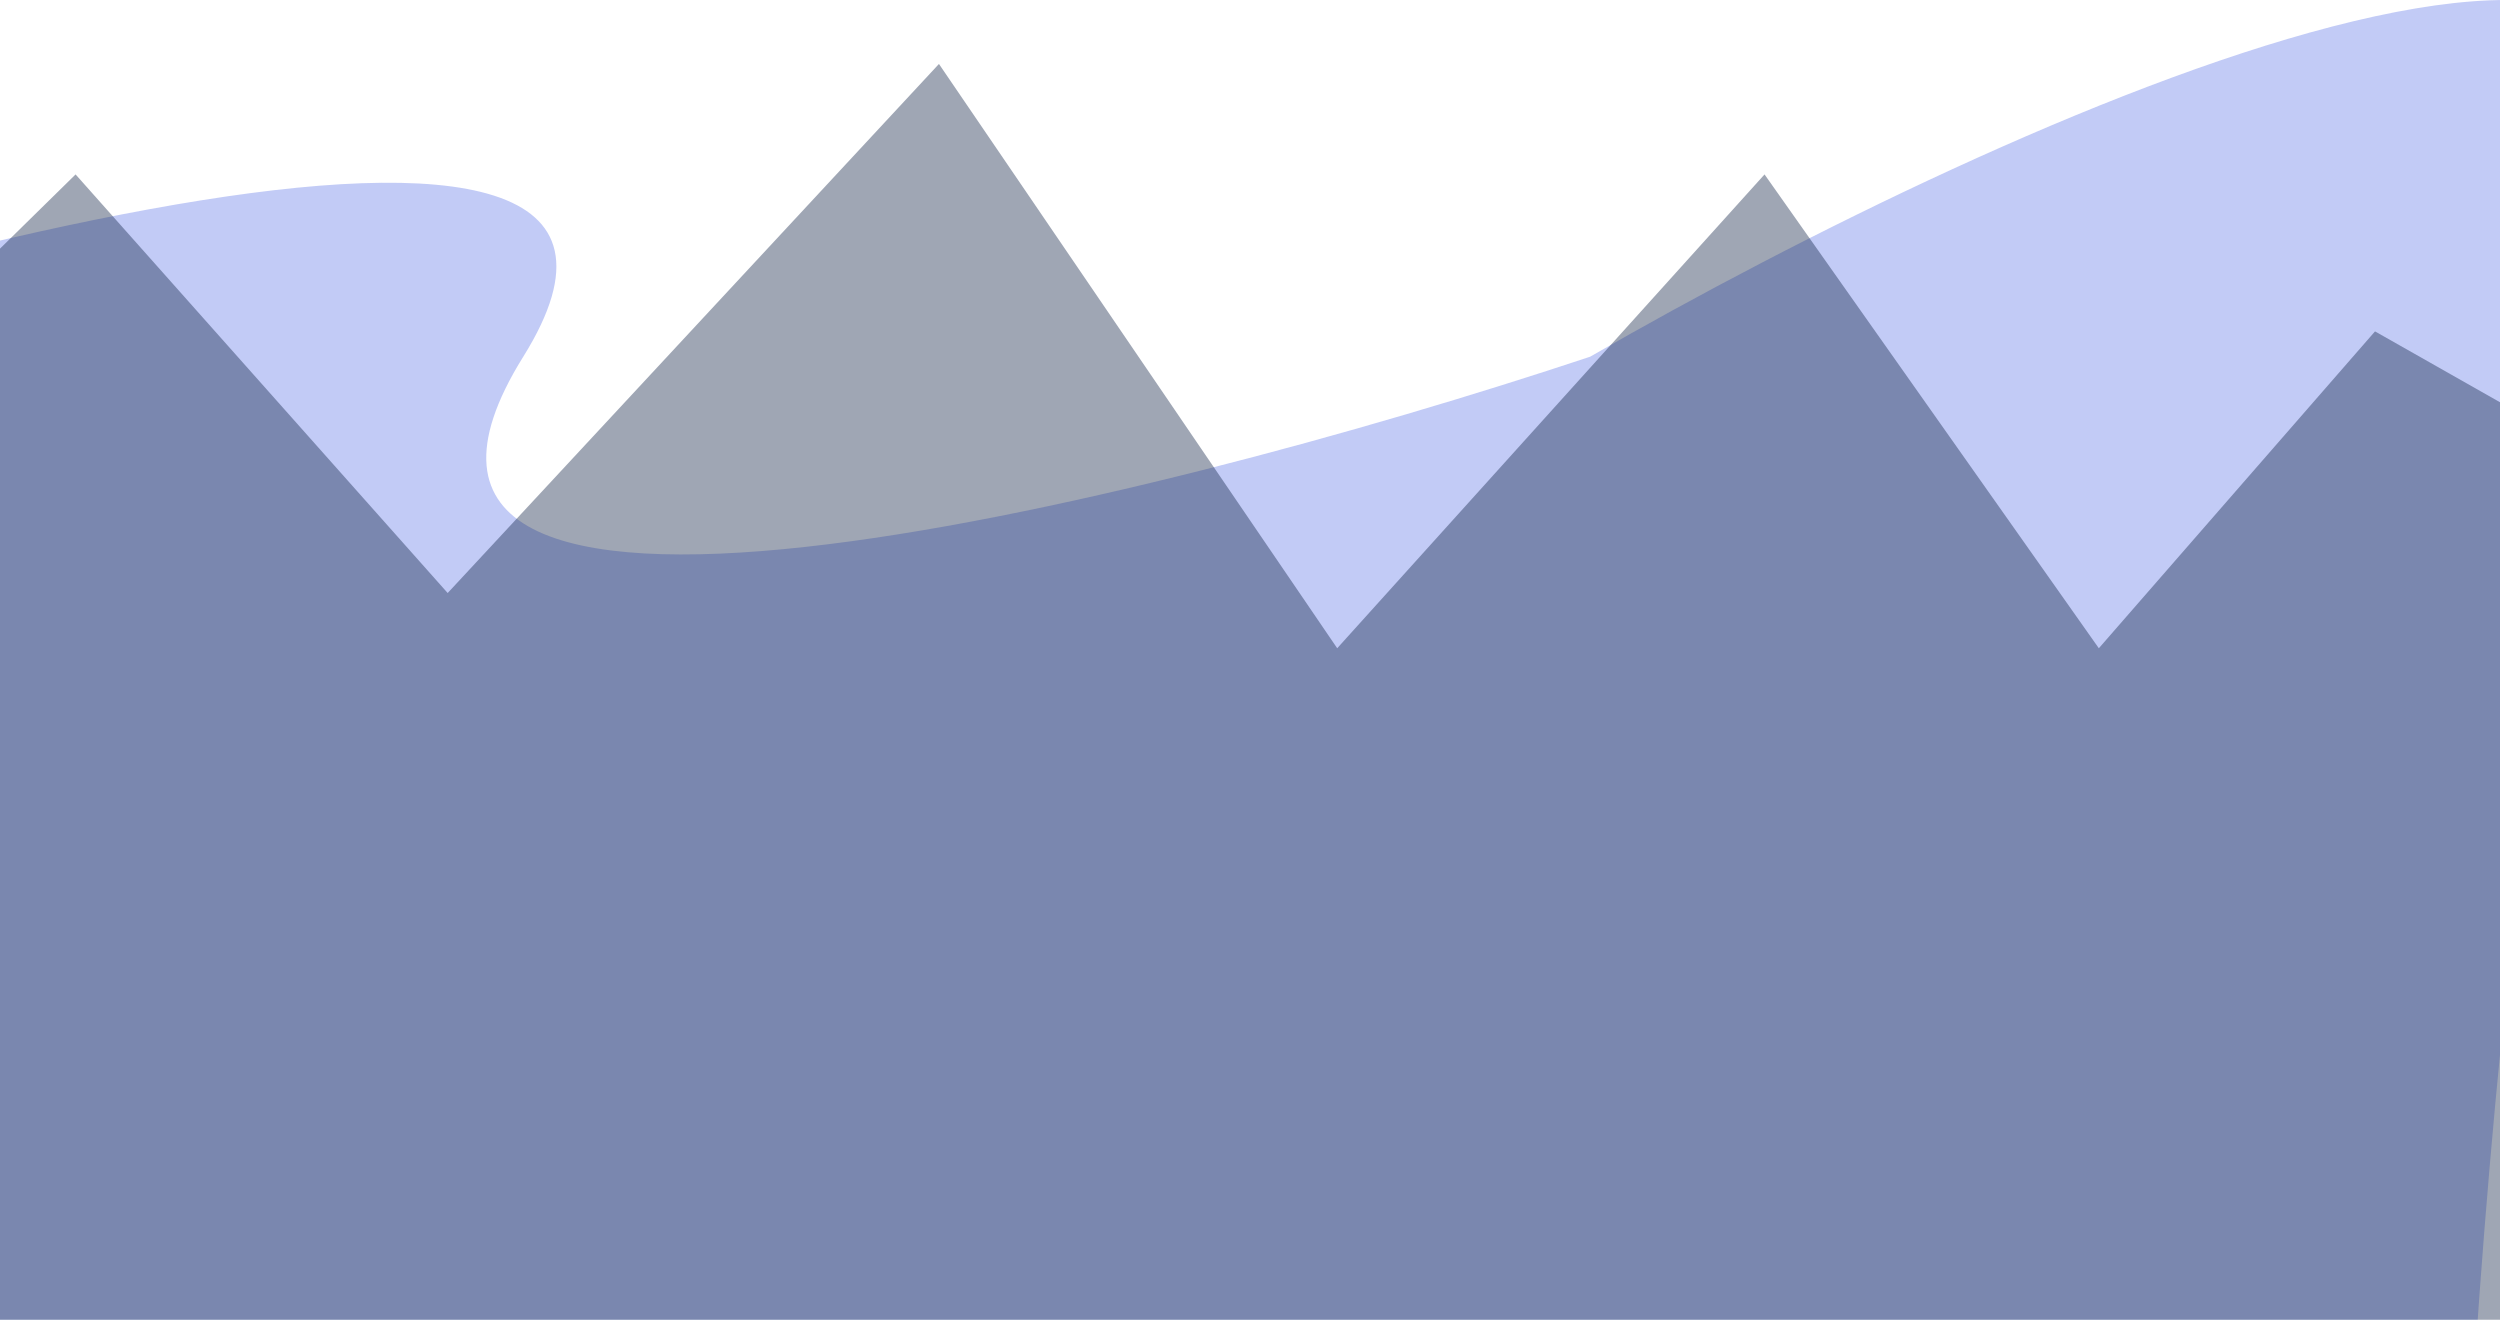 <svg width="430" height="227" viewBox="0 0 430 227" fill="none" xmlns="http://www.w3.org/2000/svg">
<path d="M90 61.356C128.4 -0.244 -36.667 47.356 -124 78.856L-148 350.356H421.5C421.5 281.689 428.2 123.656 455 40.856C481.8 -41.944 345.167 20.022 273.5 61.356C196.333 87.022 51.6 122.956 90 61.356Z" fill="#3252DF" fill-opacity="0.3"/>
<path d="M13 30L-70 111.5L-94 341L536.5 357L592 161L408.5 57L361 111.5L303.5 30L230 111.5L161.5 11L77 102L13 30Z" fill="#112244" fill-opacity="0.4"/>
</svg>
